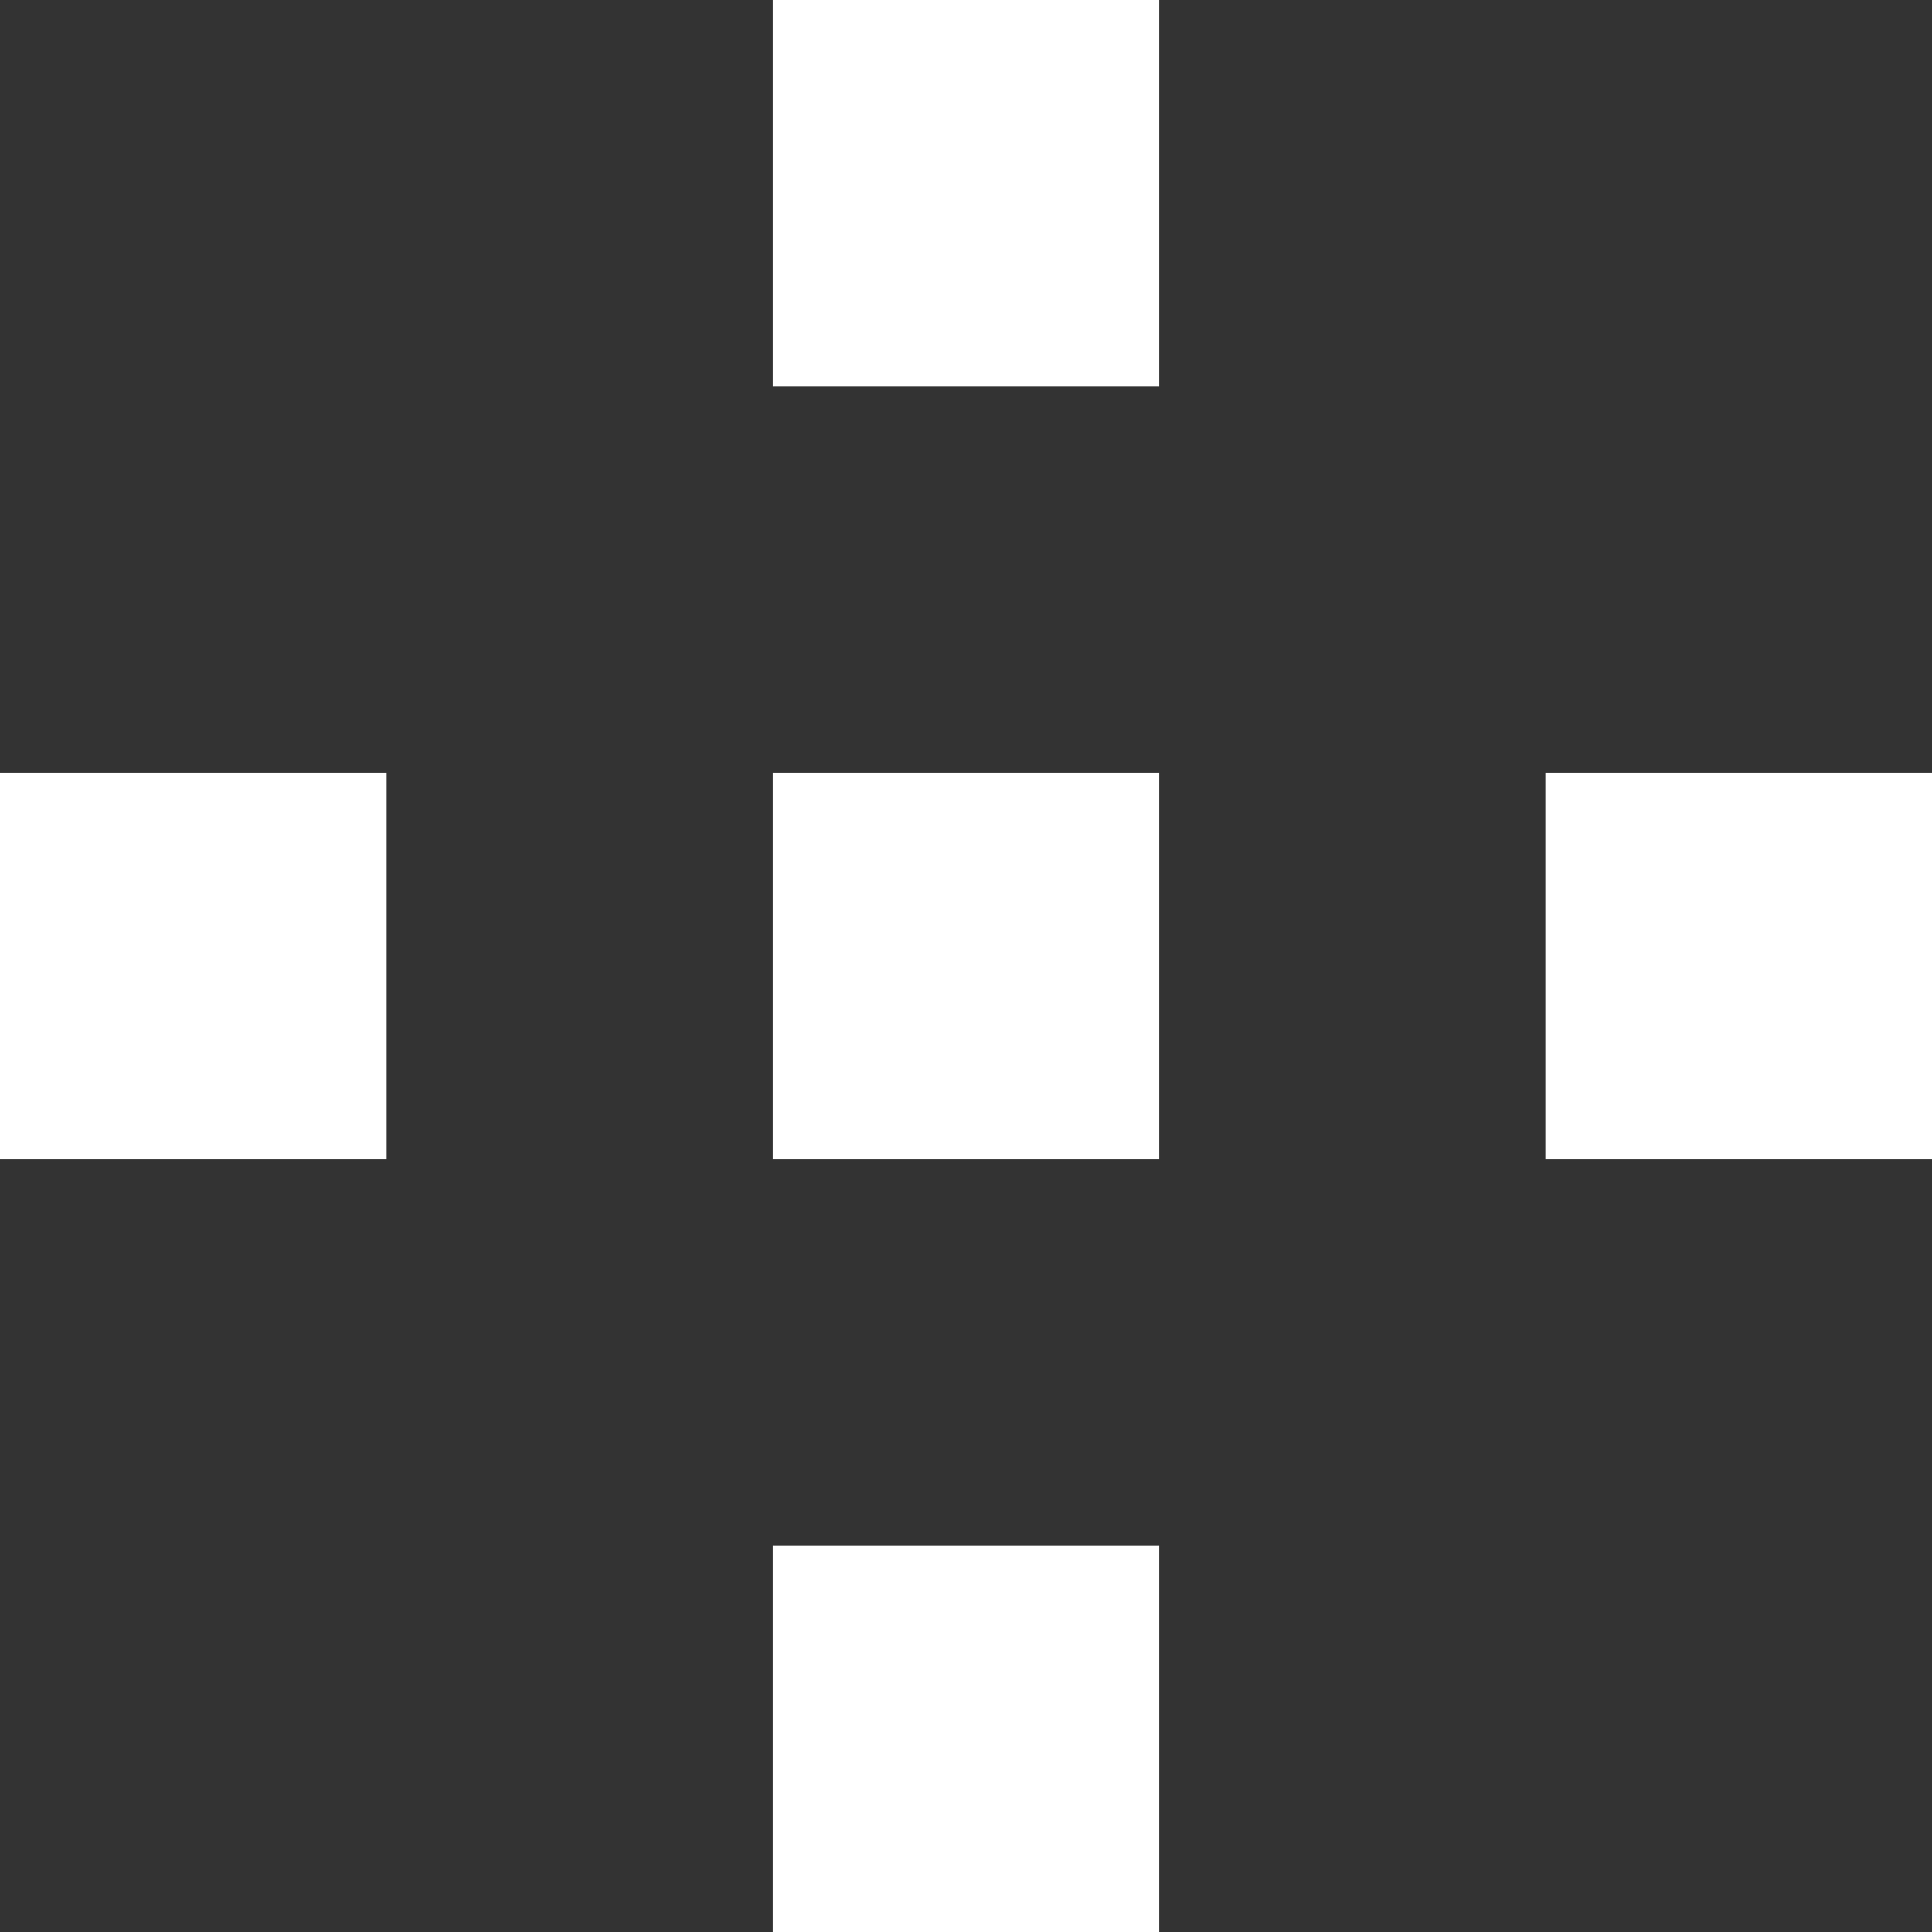 <svg width="120" height="120" viewBox="0 0 120 120" fill="none" xmlns="http://www.w3.org/2000/svg">
<rect x="0" y="0" width="120" height="120" fill="#333333" stroke="none"/>
<path fill-rule="evenodd" clip-rule="evenodd" d="M72 0H48V24H72V0ZM24 48H0V72H24V48ZM96 48H120V72H96V48ZM48 96H72V120H48V96ZM48 48H72V72H48V48Z" fill="white"/>
</svg>
